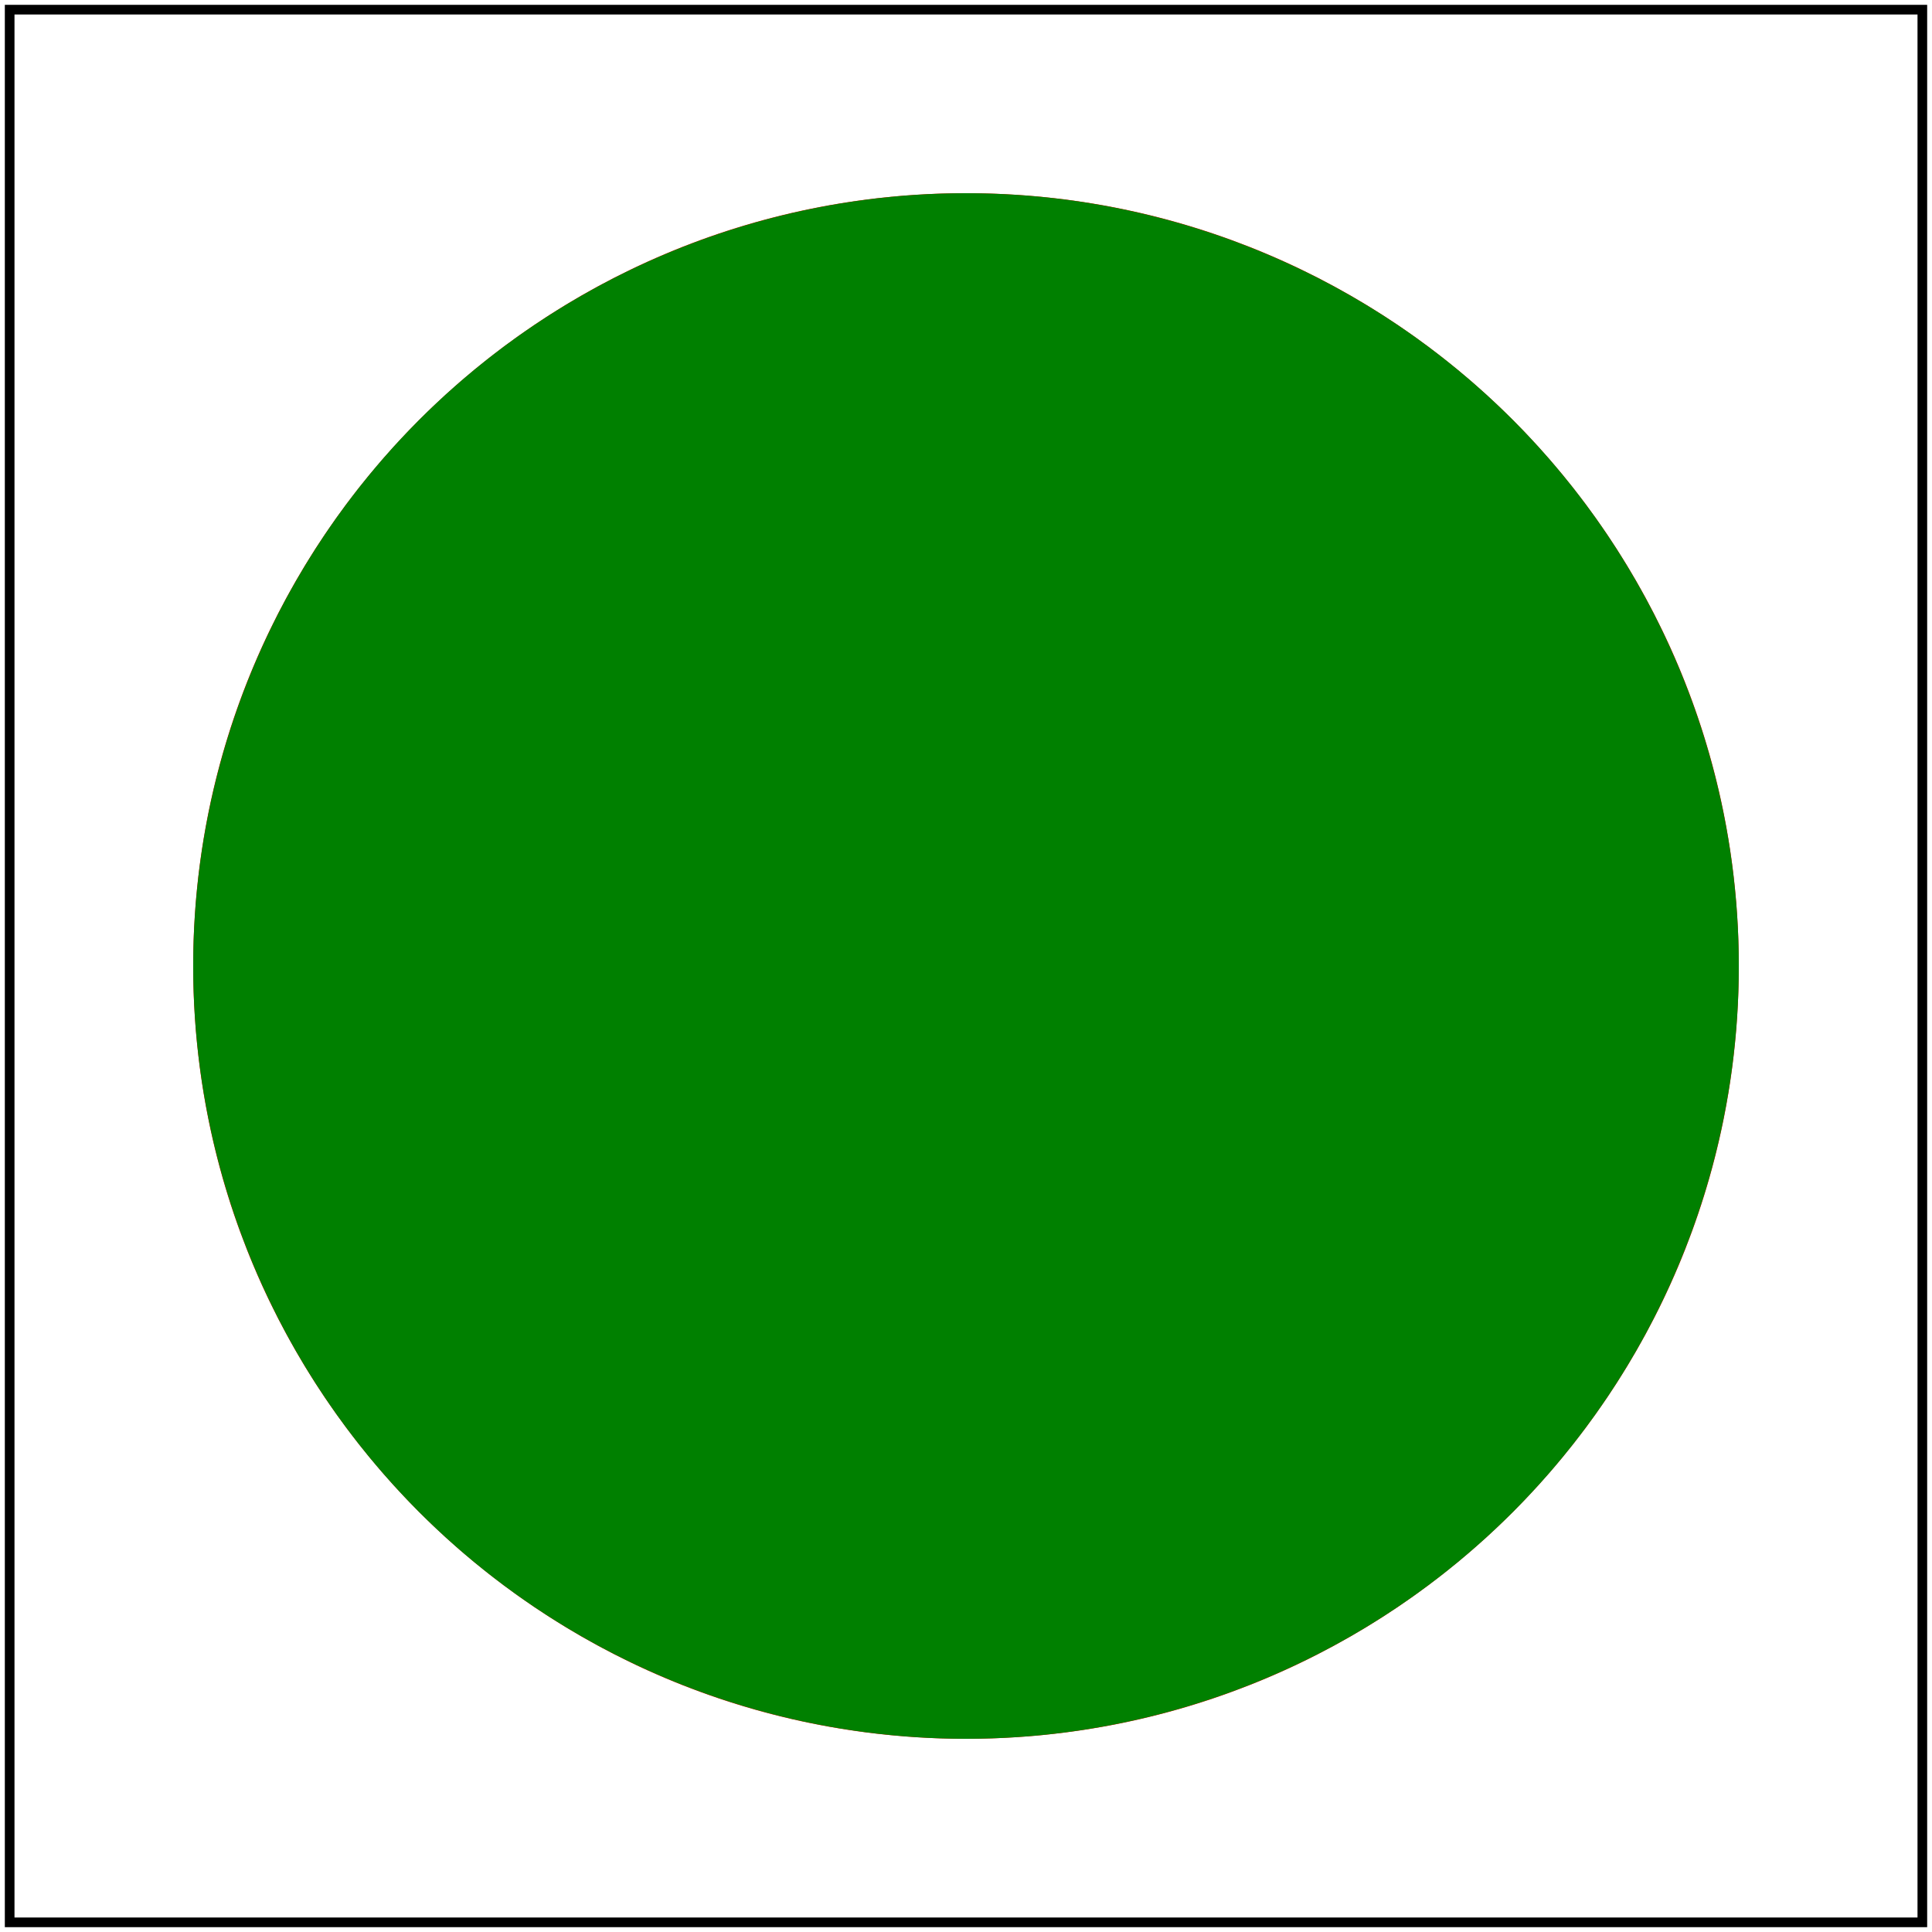 <svg id="svg1" viewBox="0 0 200 200" xmlns="http://www.w3.org/2000/svg">
    <title>Simple case</title>

    <!-- should be covered -->
    <path id="path1" fill="red"
          d="M180 100C180 55.82 144.18 20 100 20 55.82 20 20 55.82 20 100
             20 144.18 55.82 180 100 180 144.18 180 180 144.18 180 100Z"/>

    <circle id="circle1" cx="100" cy="100" r="80" fill="green"/>

    <!-- image frame -->
    <rect id="frame" x="1" y="1" width="198" height="198" fill="none" stroke="black"/>
</svg>
